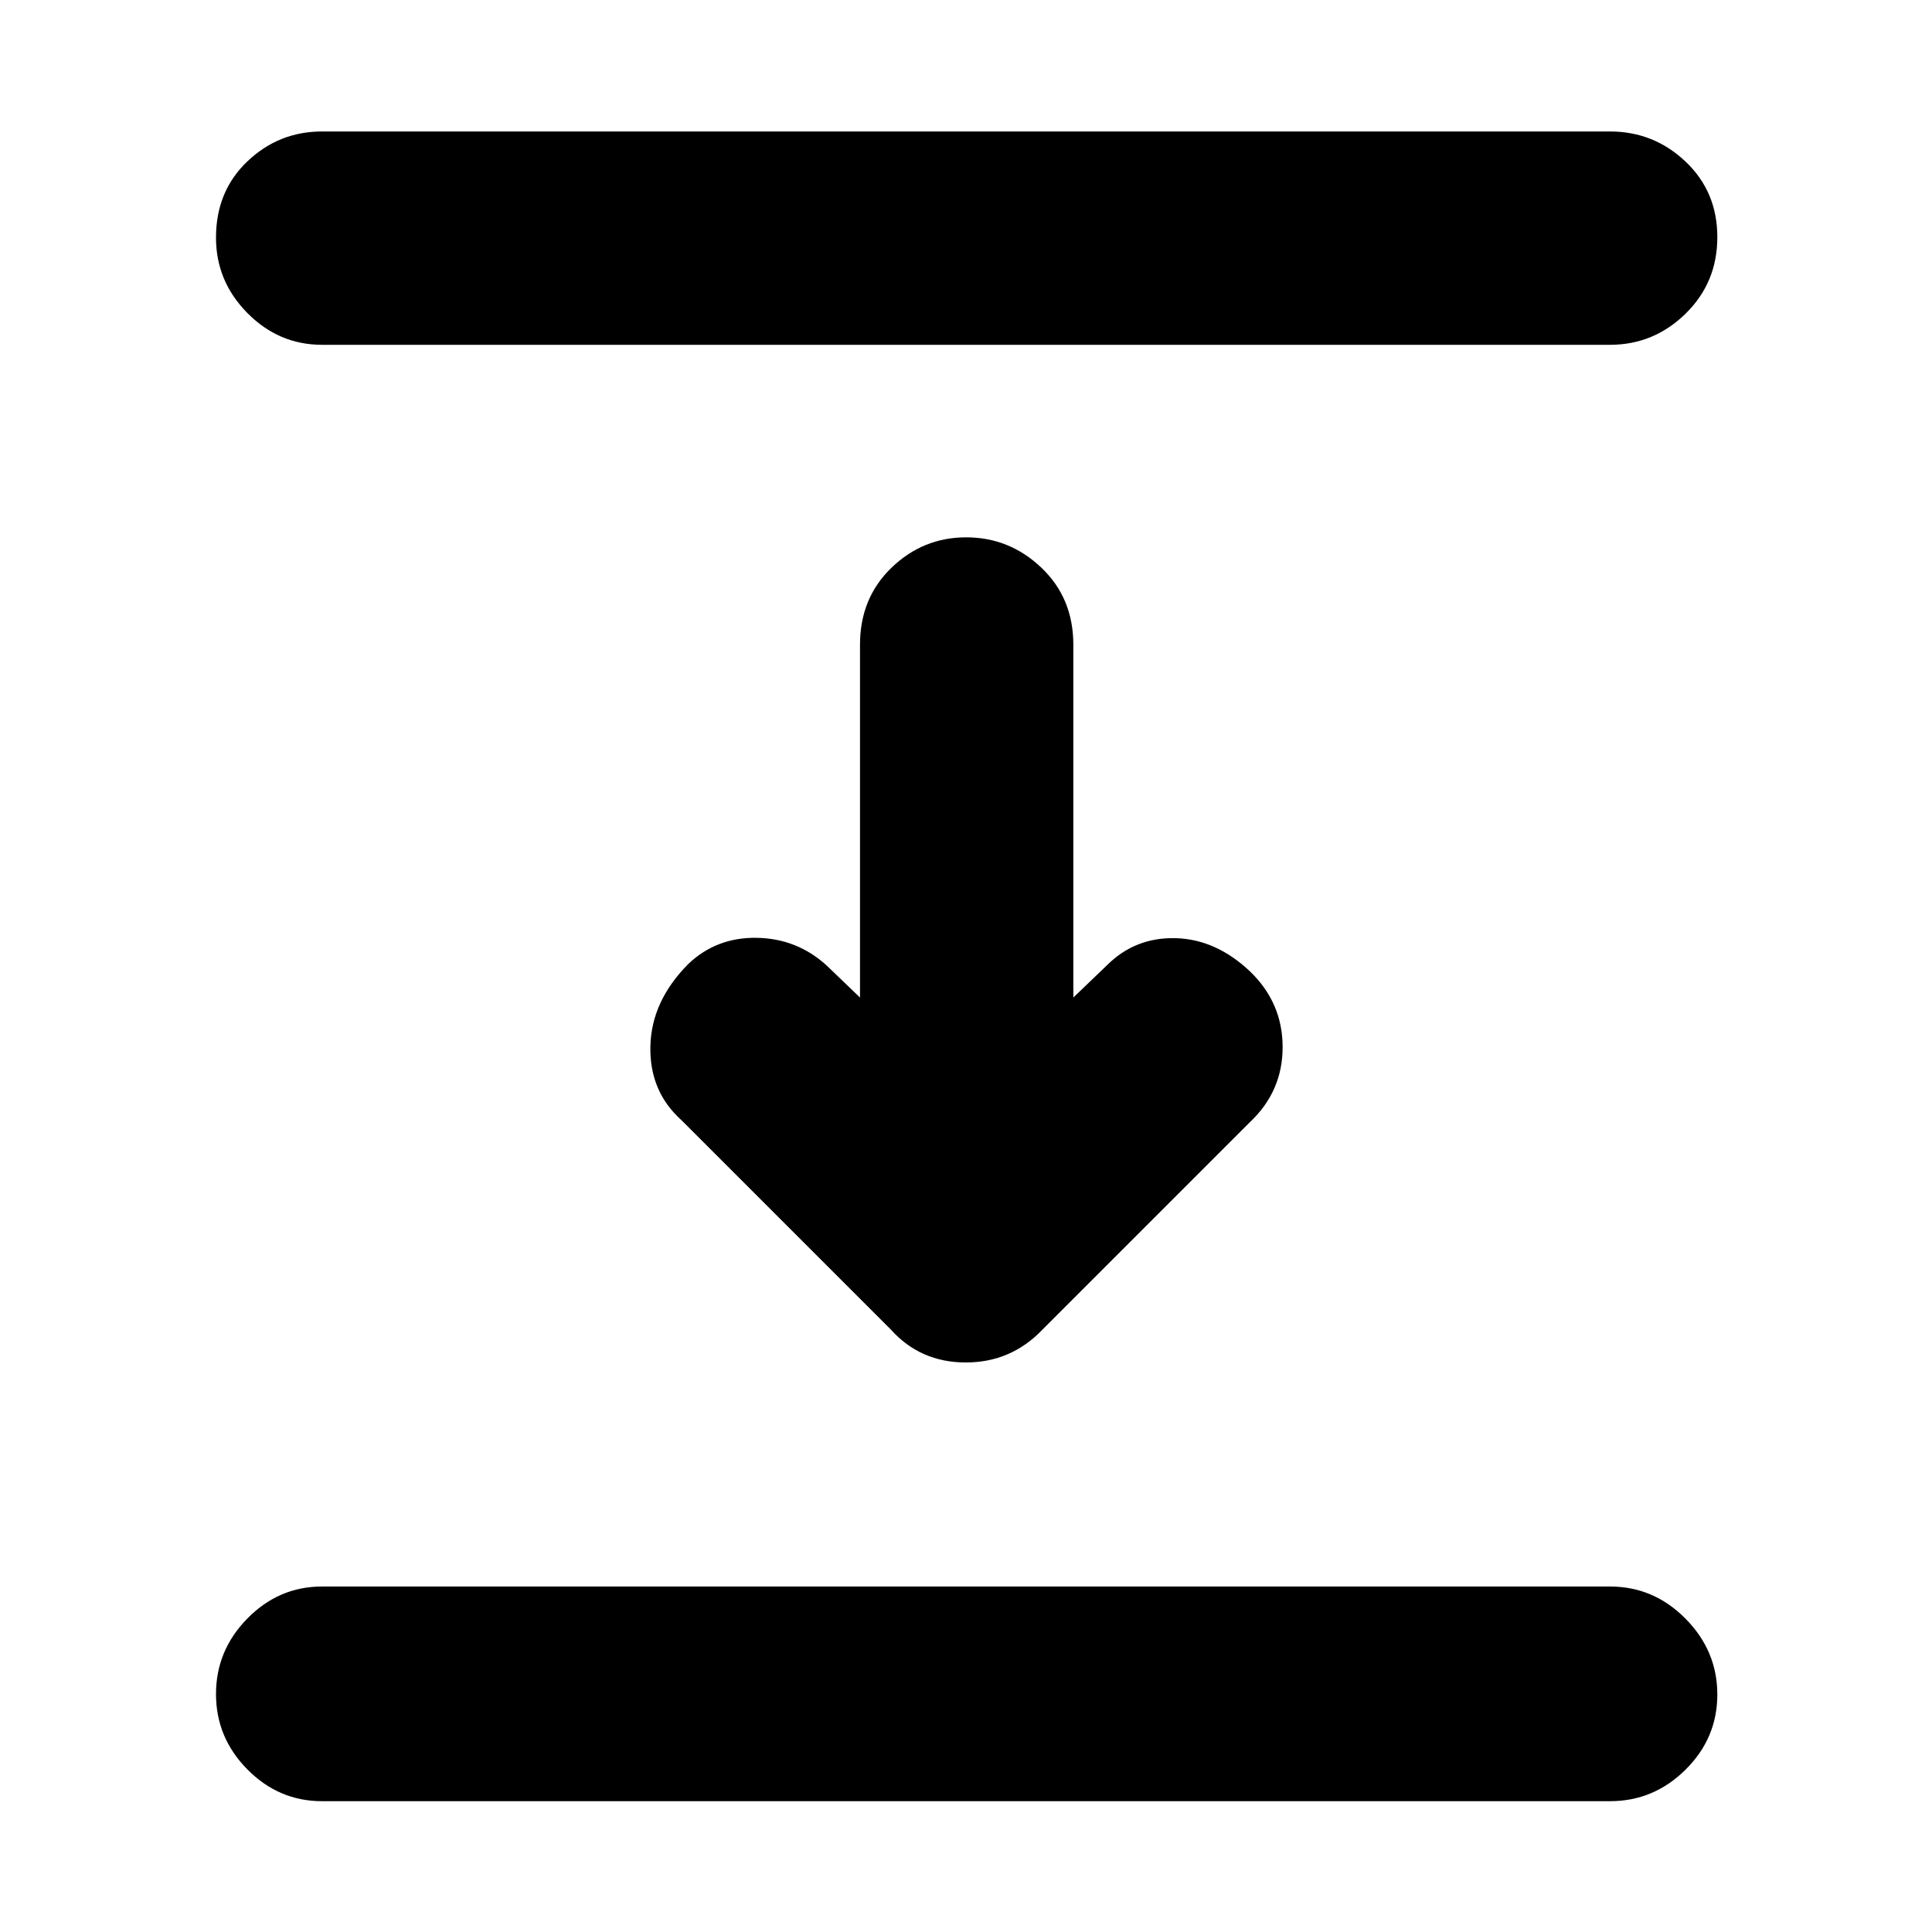 <svg xmlns="http://www.w3.org/2000/svg" height="40" viewBox="0 -960 960 960" width="40"><path d="M160-788.67q-21.45 0-37.06-15.77-15.61-15.77-15.61-37.47 0-23.09 15.61-37.92 15.61-14.84 37.06-14.84h640q21.73 0 37.53 14.95t15.8 37.55q0 22.59-15.8 38.05-15.8 15.45-37.53 15.45H160Zm282.67 489.34-104-104q-16-14.34-15.5-36.77.5-22.43 18.83-40.9 14-13.33 34-13 20 .33 34.67 13.67l16.66 16v-175.34q0-23.13 15.64-38.23 15.64-15.1 37.14-15.1 21.49 0 37.36 15.1 15.86 15.1 15.86 38.23v175.34l16.67-16q14-14 34.09-13.5 20.09.5 37.07 16.55 16.17 15.61 16.17 37.61T621-402.33l-103 103Q502.42-283 479.88-283q-22.55 0-37.21-16.33ZM160-65q-21.45 0-37.06-15.77-15.61-15.78-15.61-37.47 0-21.69 15.61-37.56 15.61-15.87 37.06-15.87h640q21.73 0 37.53 15.99 15.8 15.98 15.8 37.67 0 21.7-15.8 37.35Q821.73-65 800-65H160Z"/></svg>